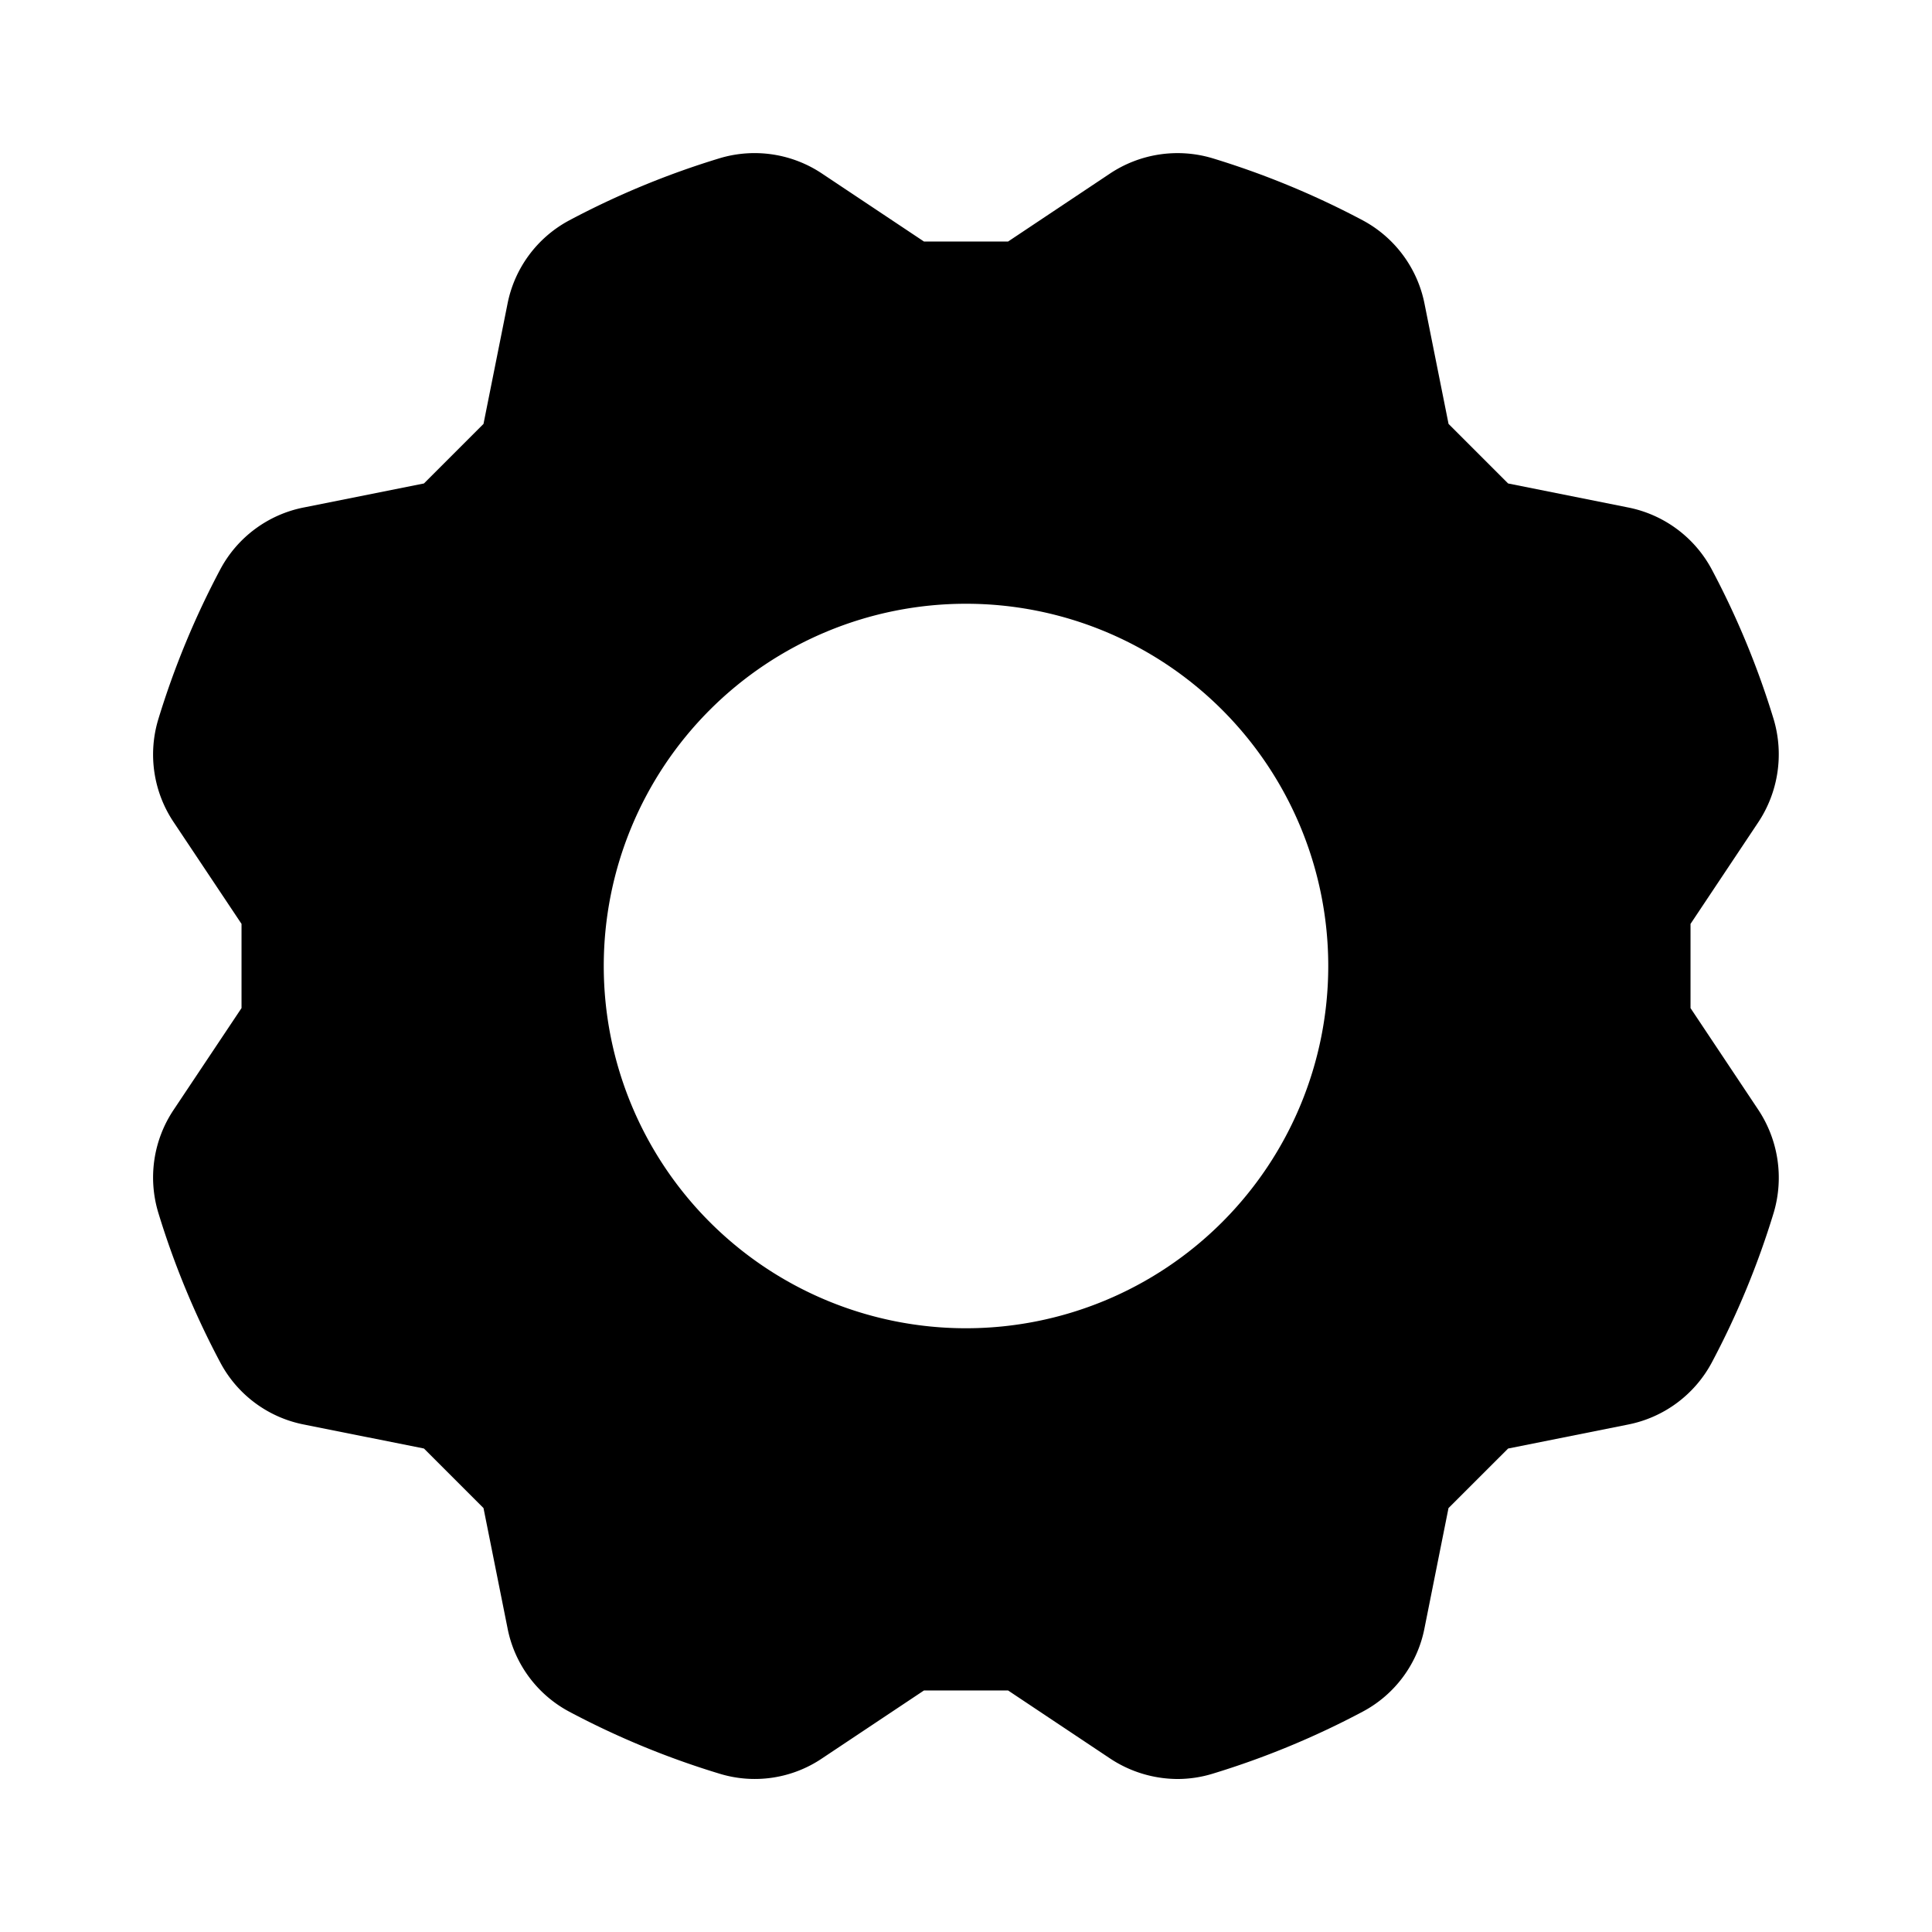 <svg id="Raw" xmlns="http://www.w3.org/2000/svg" viewBox="0 0 256.001 256.001">
  <rect width="256" height="256" fill="none"/>
  <path d="M232.965,147.023l-8.961-13.445V122.422l8.953-13.43a16.293,16.293,0,0,0,2.078-13.641,111.356,111.356,0,0,0-8.25-19.961,16.103,16.103,0,0,0-11.094-8.156L199.832,64.062l-7.891-7.891L188.77,40.312a16.087,16.087,0,0,0-8.172-11.102,111.876,111.876,0,0,0-19.938-8.242,16.152,16.152,0,0,0-13.641,2.07L133.582,32H122.426l-13.445-8.961a16.079,16.079,0,0,0-13.625-2.07,111.356,111.356,0,0,0-19.961,8.25A16.035,16.035,0,0,0,67.238,40.312L64.066,56.172,56.176,64.062l-15.875,3.172a16.05,16.05,0,0,0-11.086,8.164,111.902,111.902,0,0,0-8.25,19.945,16.111,16.111,0,0,0,2.07,13.633l8.969,13.445v11.156l-8.977,13.453a16.115,16.115,0,0,0-2.062,13.625,111.275,111.275,0,0,0,8.25,19.93,16.024,16.024,0,0,0,11.094,8.18l15.867,3.172,7.891,7.891,3.172,15.852a15.994,15.994,0,0,0,8.156,11.109,110.836,110.836,0,0,0,19.945,8.234,15.934,15.934,0,0,0,13.641-2.062L122.426,224H133.582l13.438,8.961a16.27,16.27,0,0,0,9.016,2.766,15.881,15.881,0,0,0,4.625-.695,111.482,111.482,0,0,0,19.93-8.242,15.975,15.975,0,0,0,8.172-11.094l3.172-15.867,7.898-7.891,15.867-3.172a16.111,16.111,0,0,0,11.094-8.172,111.438,111.438,0,0,0,8.242-19.938A16.288,16.288,0,0,0,232.965,147.023ZM128.001,176.001a48,48,0,1,1,48-48A48.001,48.001,0,0,1,128.001,176.001Z"/>
</svg>
